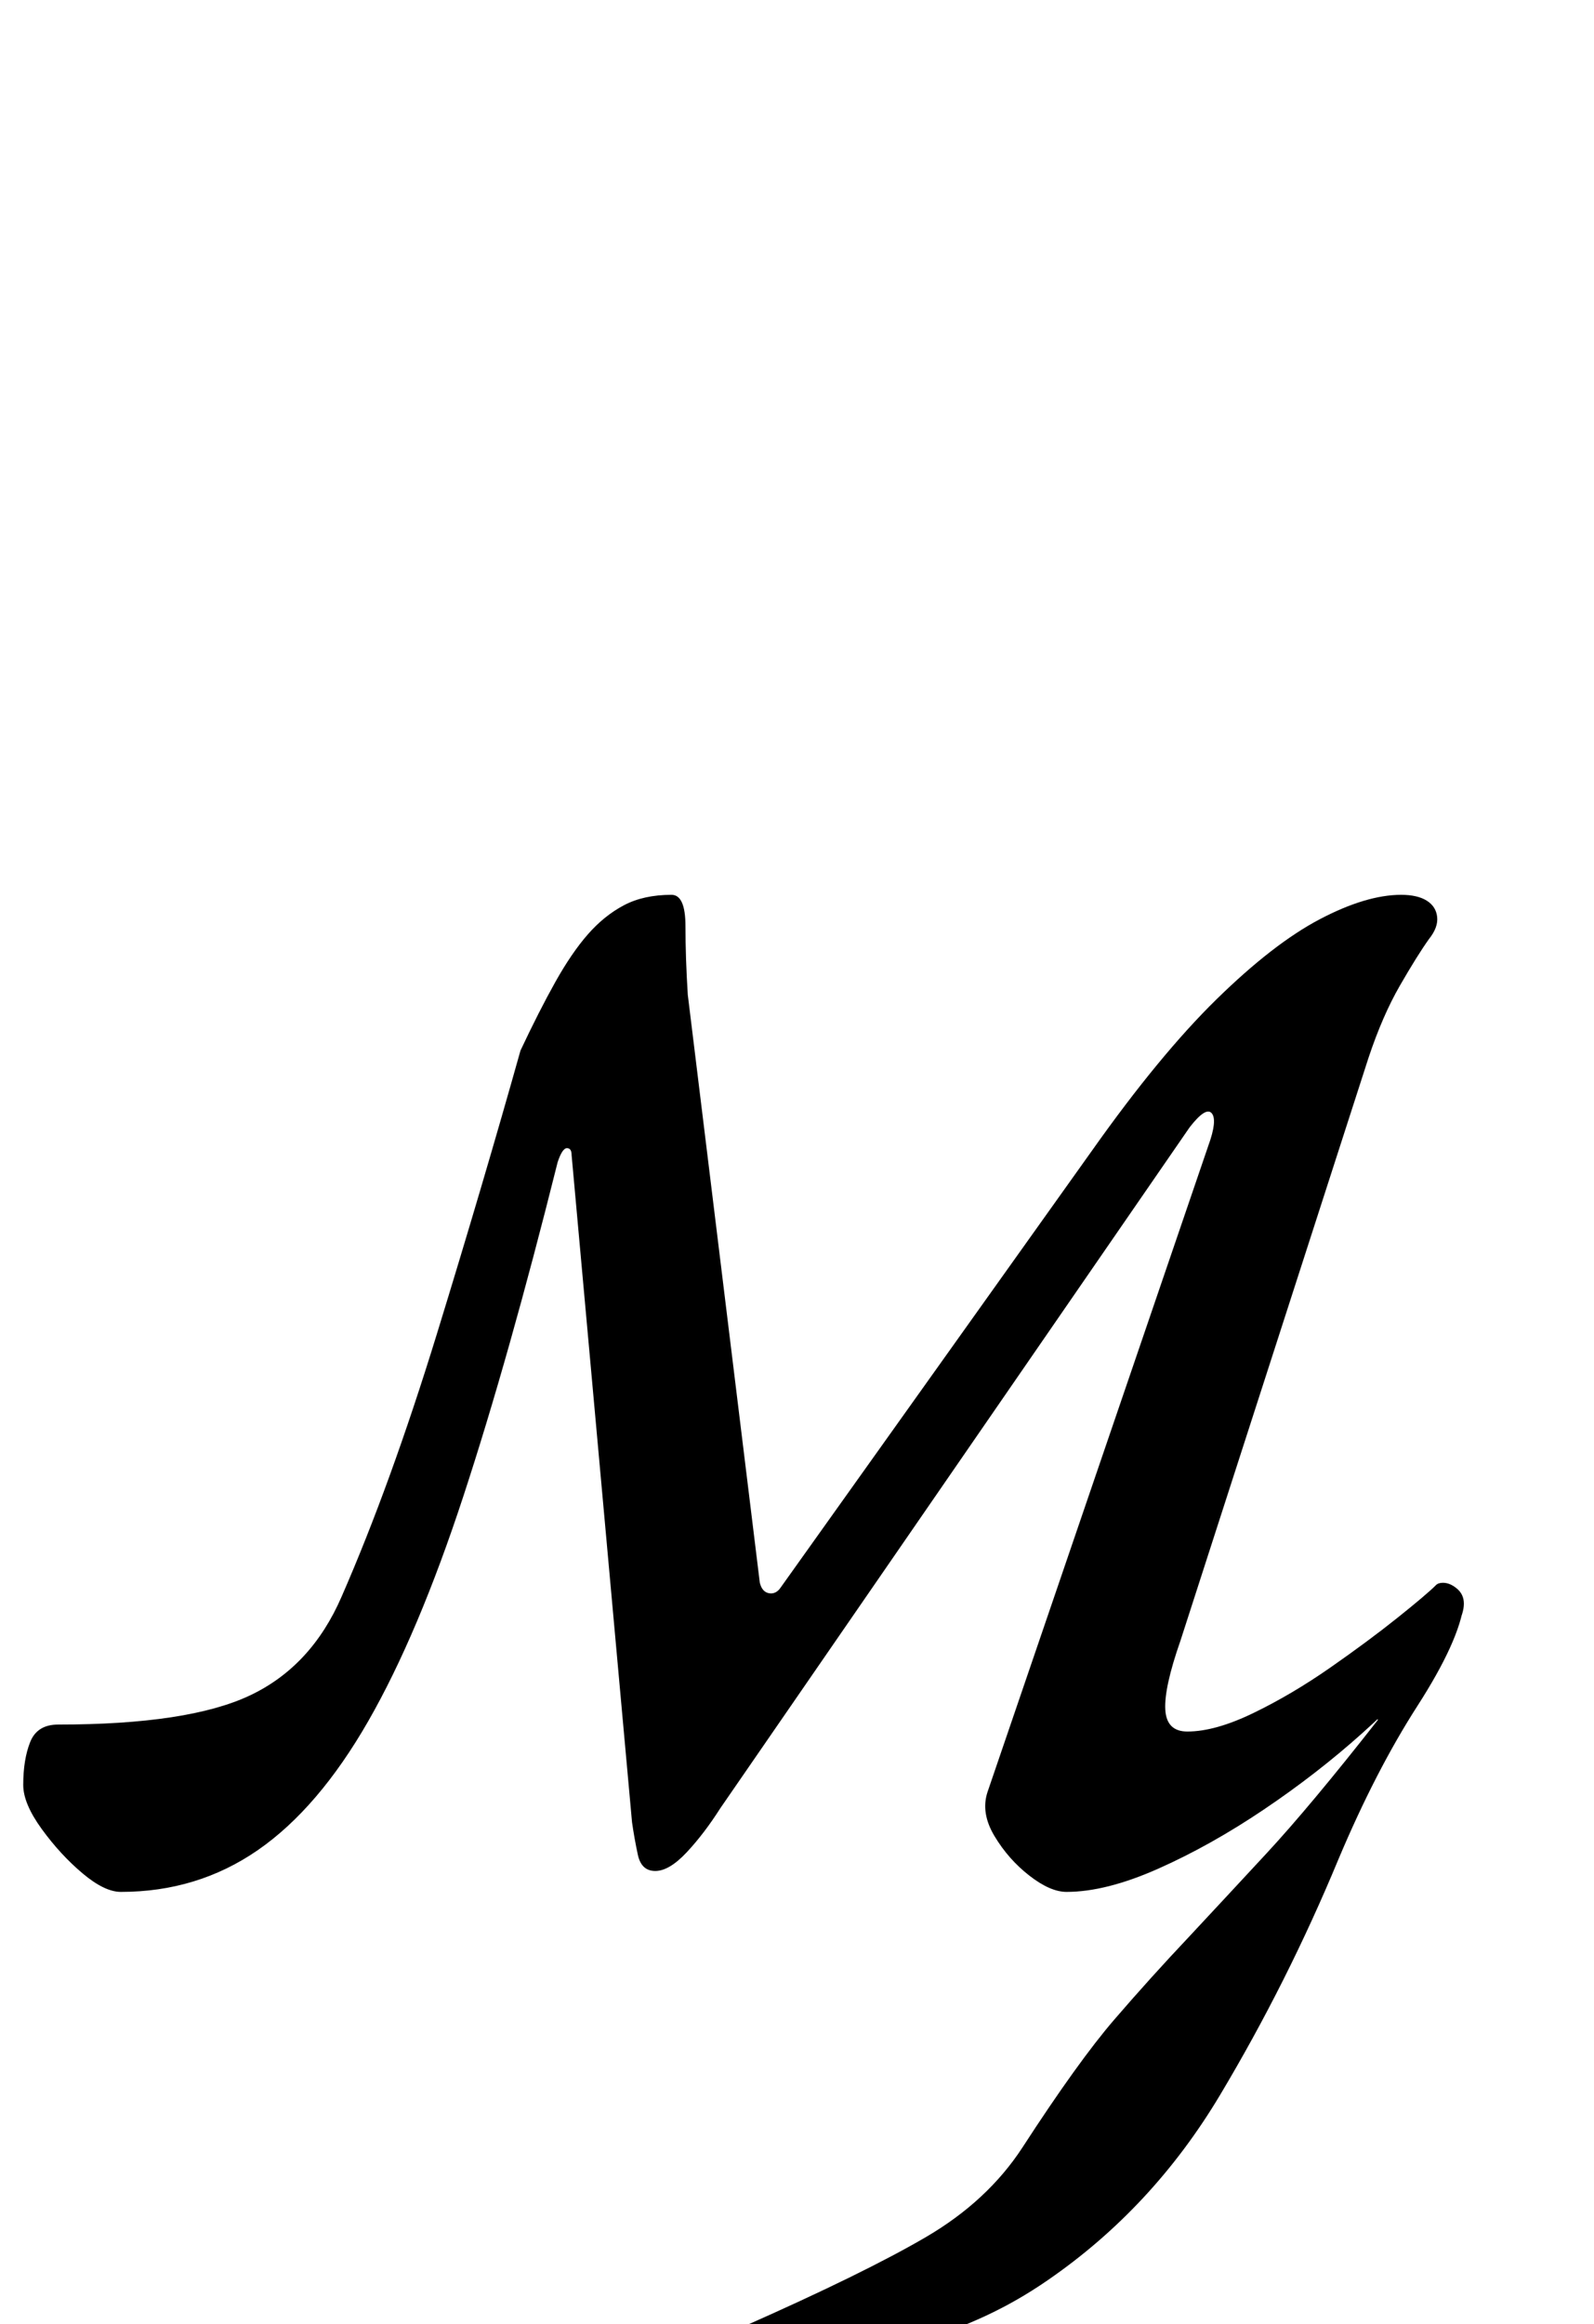 <?xml version="1.0" standalone="no"?>
<!DOCTYPE svg PUBLIC "-//W3C//DTD SVG 1.1//EN" "http://www.w3.org/Graphics/SVG/1.1/DTD/svg11.dtd" >
<svg xmlns="http://www.w3.org/2000/svg" xmlns:xlink="http://www.w3.org/1999/xlink" version="1.1" viewBox="-51 0 686 1000">
  <g transform="matrix(1 0 0 -1 0 800)">
   <path fill="currentColor"
d="M270 -218q-8 0 -11 1.5t-3 4.5q0 5 3 6.5t10 4.5q52 23 78.5 38.5t41.5 38.5q24 37 39.5 55t32.5 36q14 15 33 35.5t48 57.5l-3 6l40 44q-2 -16 -20 -44t-34 -66q-22 -53 -51 -101.5t-74 -79.5q-13 -9 -27 -15.5t-30.5 -11.5t-34.5 -7.5t-38 -2.5zM1 -14q-7 0 -16.5 8
t-17.5 19t-8 19q0 11 3 18.5t12 7.5q56 0 82.5 12.5t39.5 42.5q21 48 41 113t36 122q8 17 15 29.5t14 20.5t15.5 12.5t20.5 4.5q6 0 6 -13.5t1 -29.5l31 -253q1 -4 4 -4.5t5 2.5l134 188q29 41 53.5 65t44.5 34.5t35 10.5q7 0 11 -2.5t4.5 -7t-3.5 -9.5q-5 -7 -12.5 -20
t-13.5 -31l-81 -251q-7 -20 -6.5 -29.5t9.5 -9.5q12 0 28.5 8t33 19.5t29 21.5t16.5 14q1 1 3 1q3 0 6 -2.5t3 -6.5q0 -8 -12 -23t-31.5 -32.5t-42.5 -33t-45.5 -25.5t-39.5 -10q-7 0 -16 7t-15 17t-3 19l95 278q4 11 1.5 14t-9.5 -6l-202 -293q-7 -11 -14.5 -19t-13.5 -8
t-7.5 7t-2.5 14l-26 287q0 3 -2 3t-4 -6q-21 -84 -40.5 -143.5t-41 -97t-47.5 -55.5t-59 -18z" />
  </g>

</svg>
